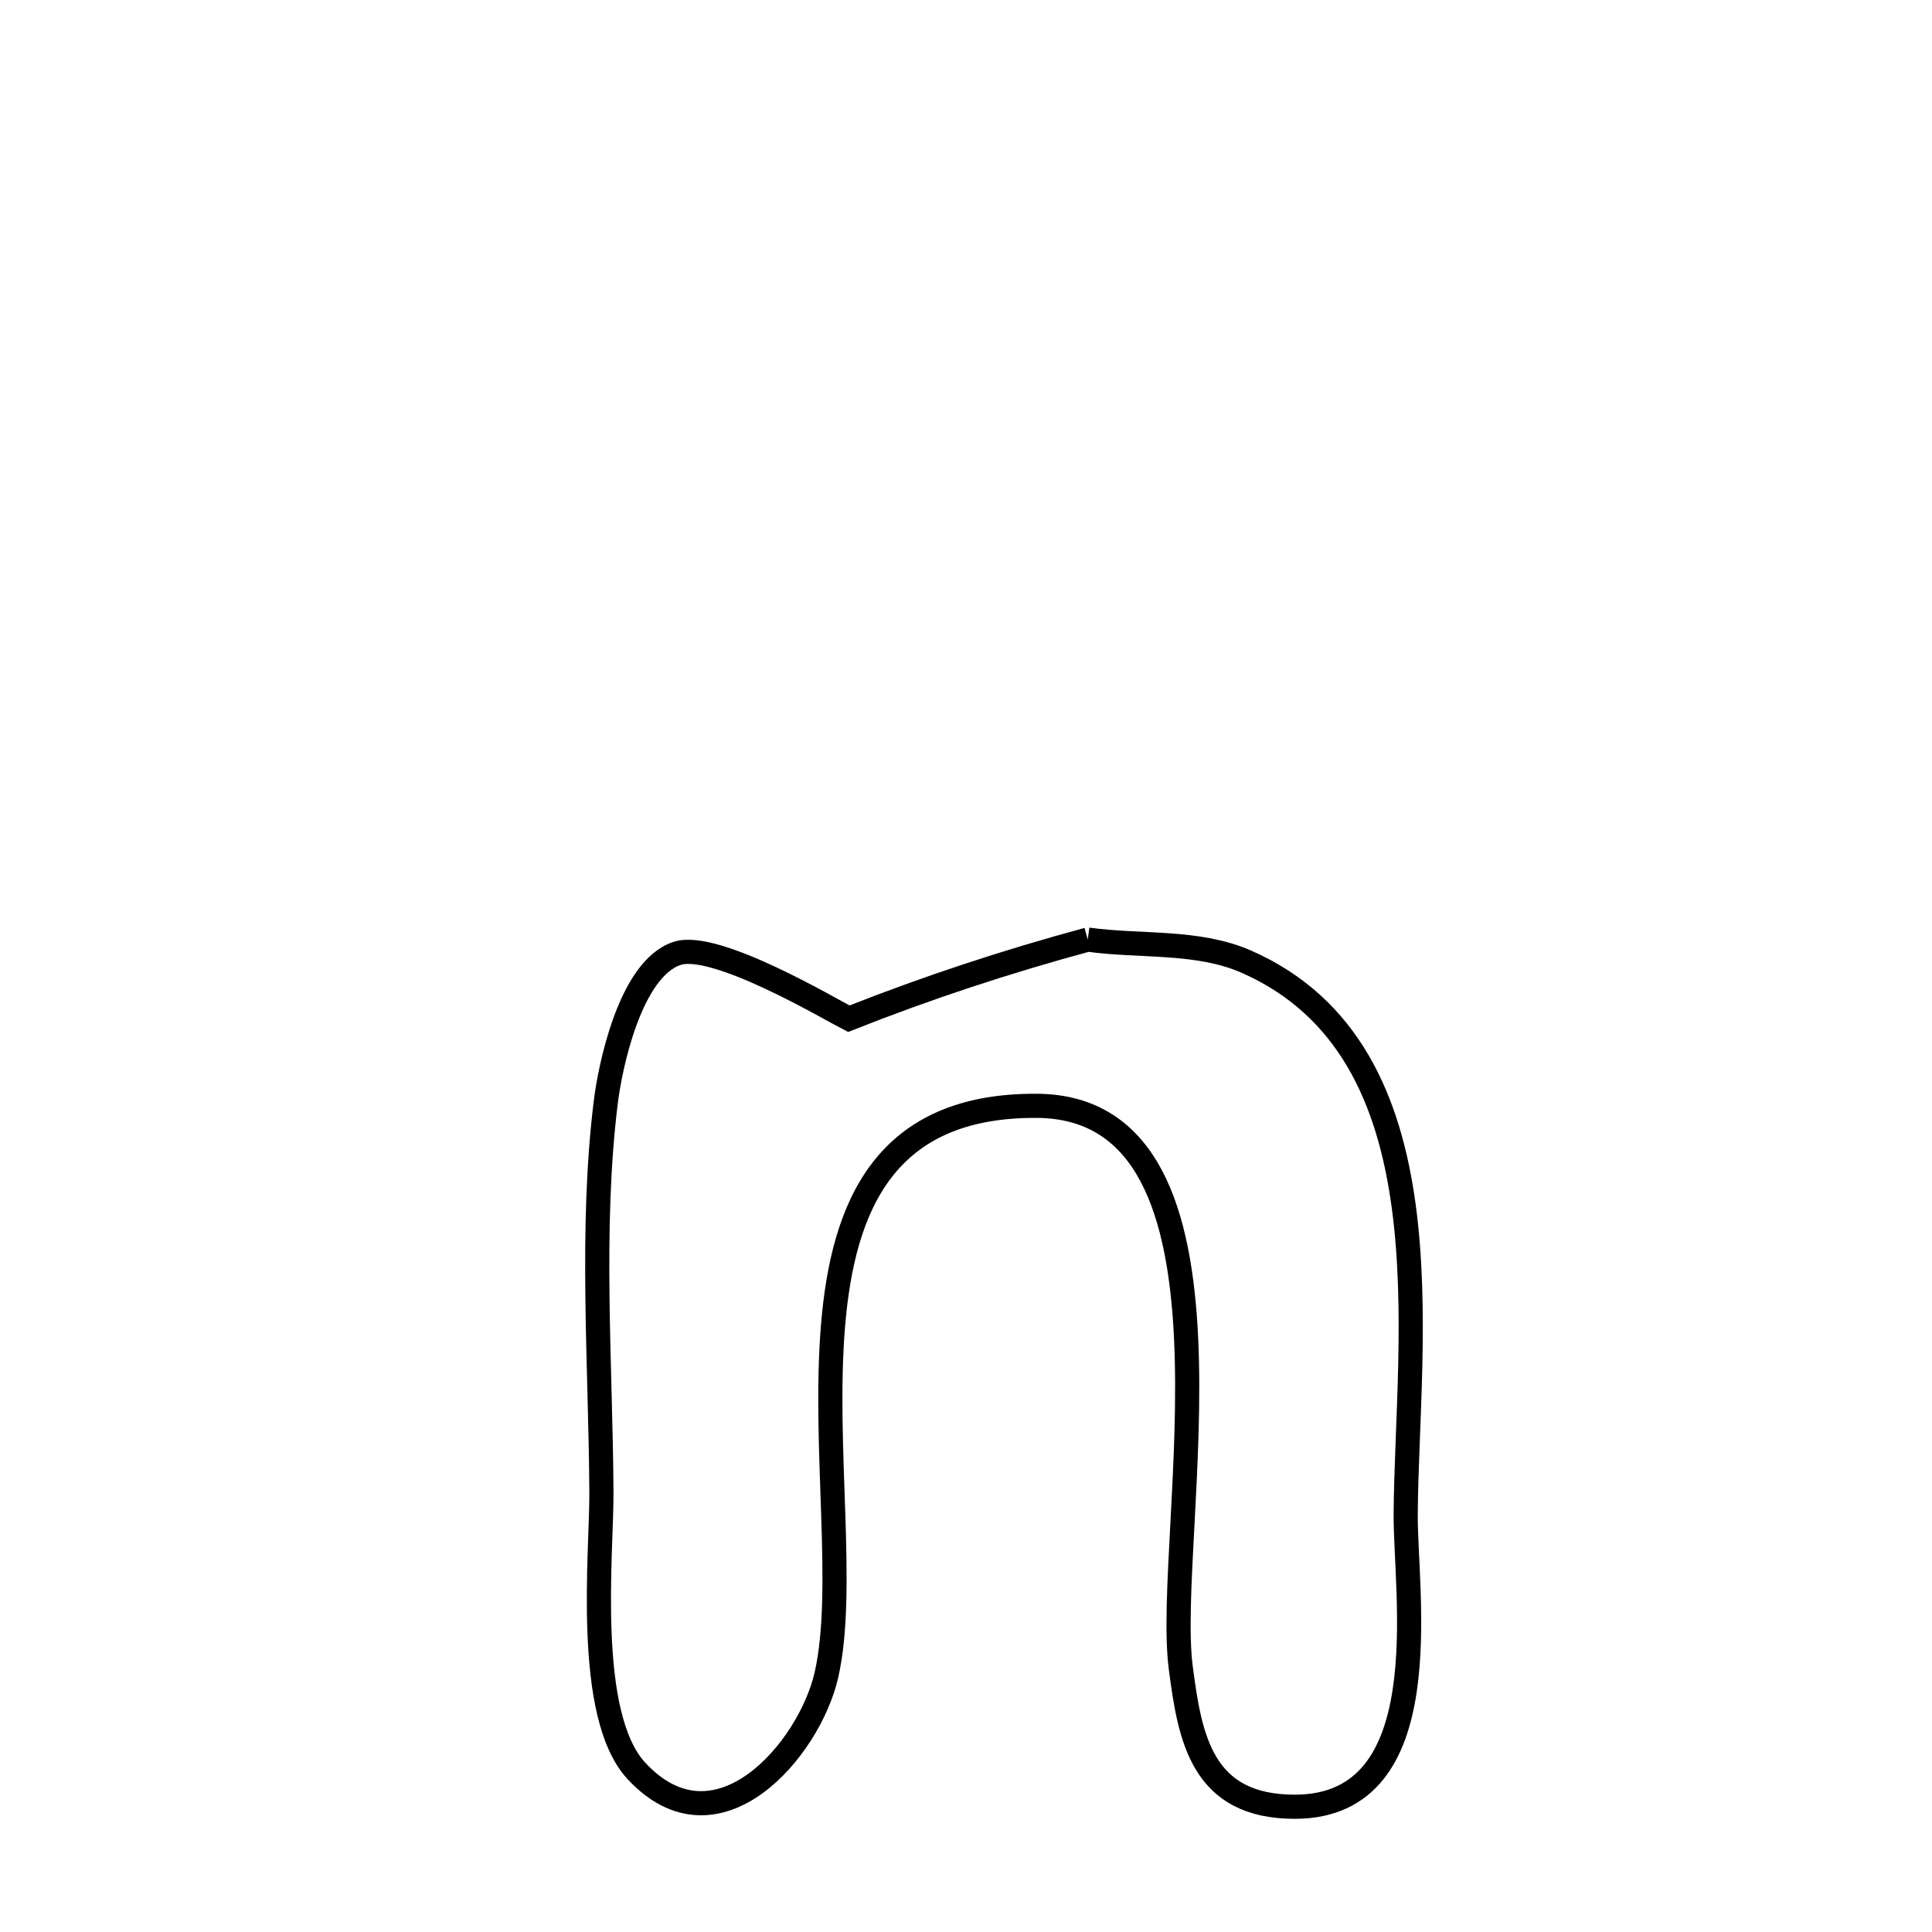 <svg xmlns="http://www.w3.org/2000/svg" viewBox="0.0 0.0 24.0 24.0" height="200px" width="200px"><path fill="none" stroke="black" stroke-width=".3" stroke-opacity="1.0"  filling="0" d="M13.512 11.672 L13.512 11.672 C14.168 11.763 14.873 11.68 15.48 11.945 C16.758 12.506 17.258 13.672 17.436 14.973 C17.614 16.274 17.47 17.709 17.462 18.807 C17.455 19.796 17.896 22.438 16.091 22.444 C14.925 22.448 14.781 21.583 14.668 20.718 C14.561 19.897 14.807 18.157 14.734 16.619 C14.66 15.082 14.268 13.747 12.883 13.737 C11.005 13.724 10.472 14.963 10.348 16.47 C10.223 17.977 10.508 19.753 10.265 20.812 C10.052 21.737 8.908 23.079 7.906 21.999 C7.26 21.303 7.475 19.293 7.471 18.541 C7.462 16.954 7.33 15.263 7.526 13.685 C7.576 13.276 7.821 12.037 8.412 11.843 C8.886 11.688 10.304 12.533 10.544 12.655 L10.544 12.655 C11.513 12.271 12.506 11.944 13.512 11.672 L13.512 11.672"></path></svg>